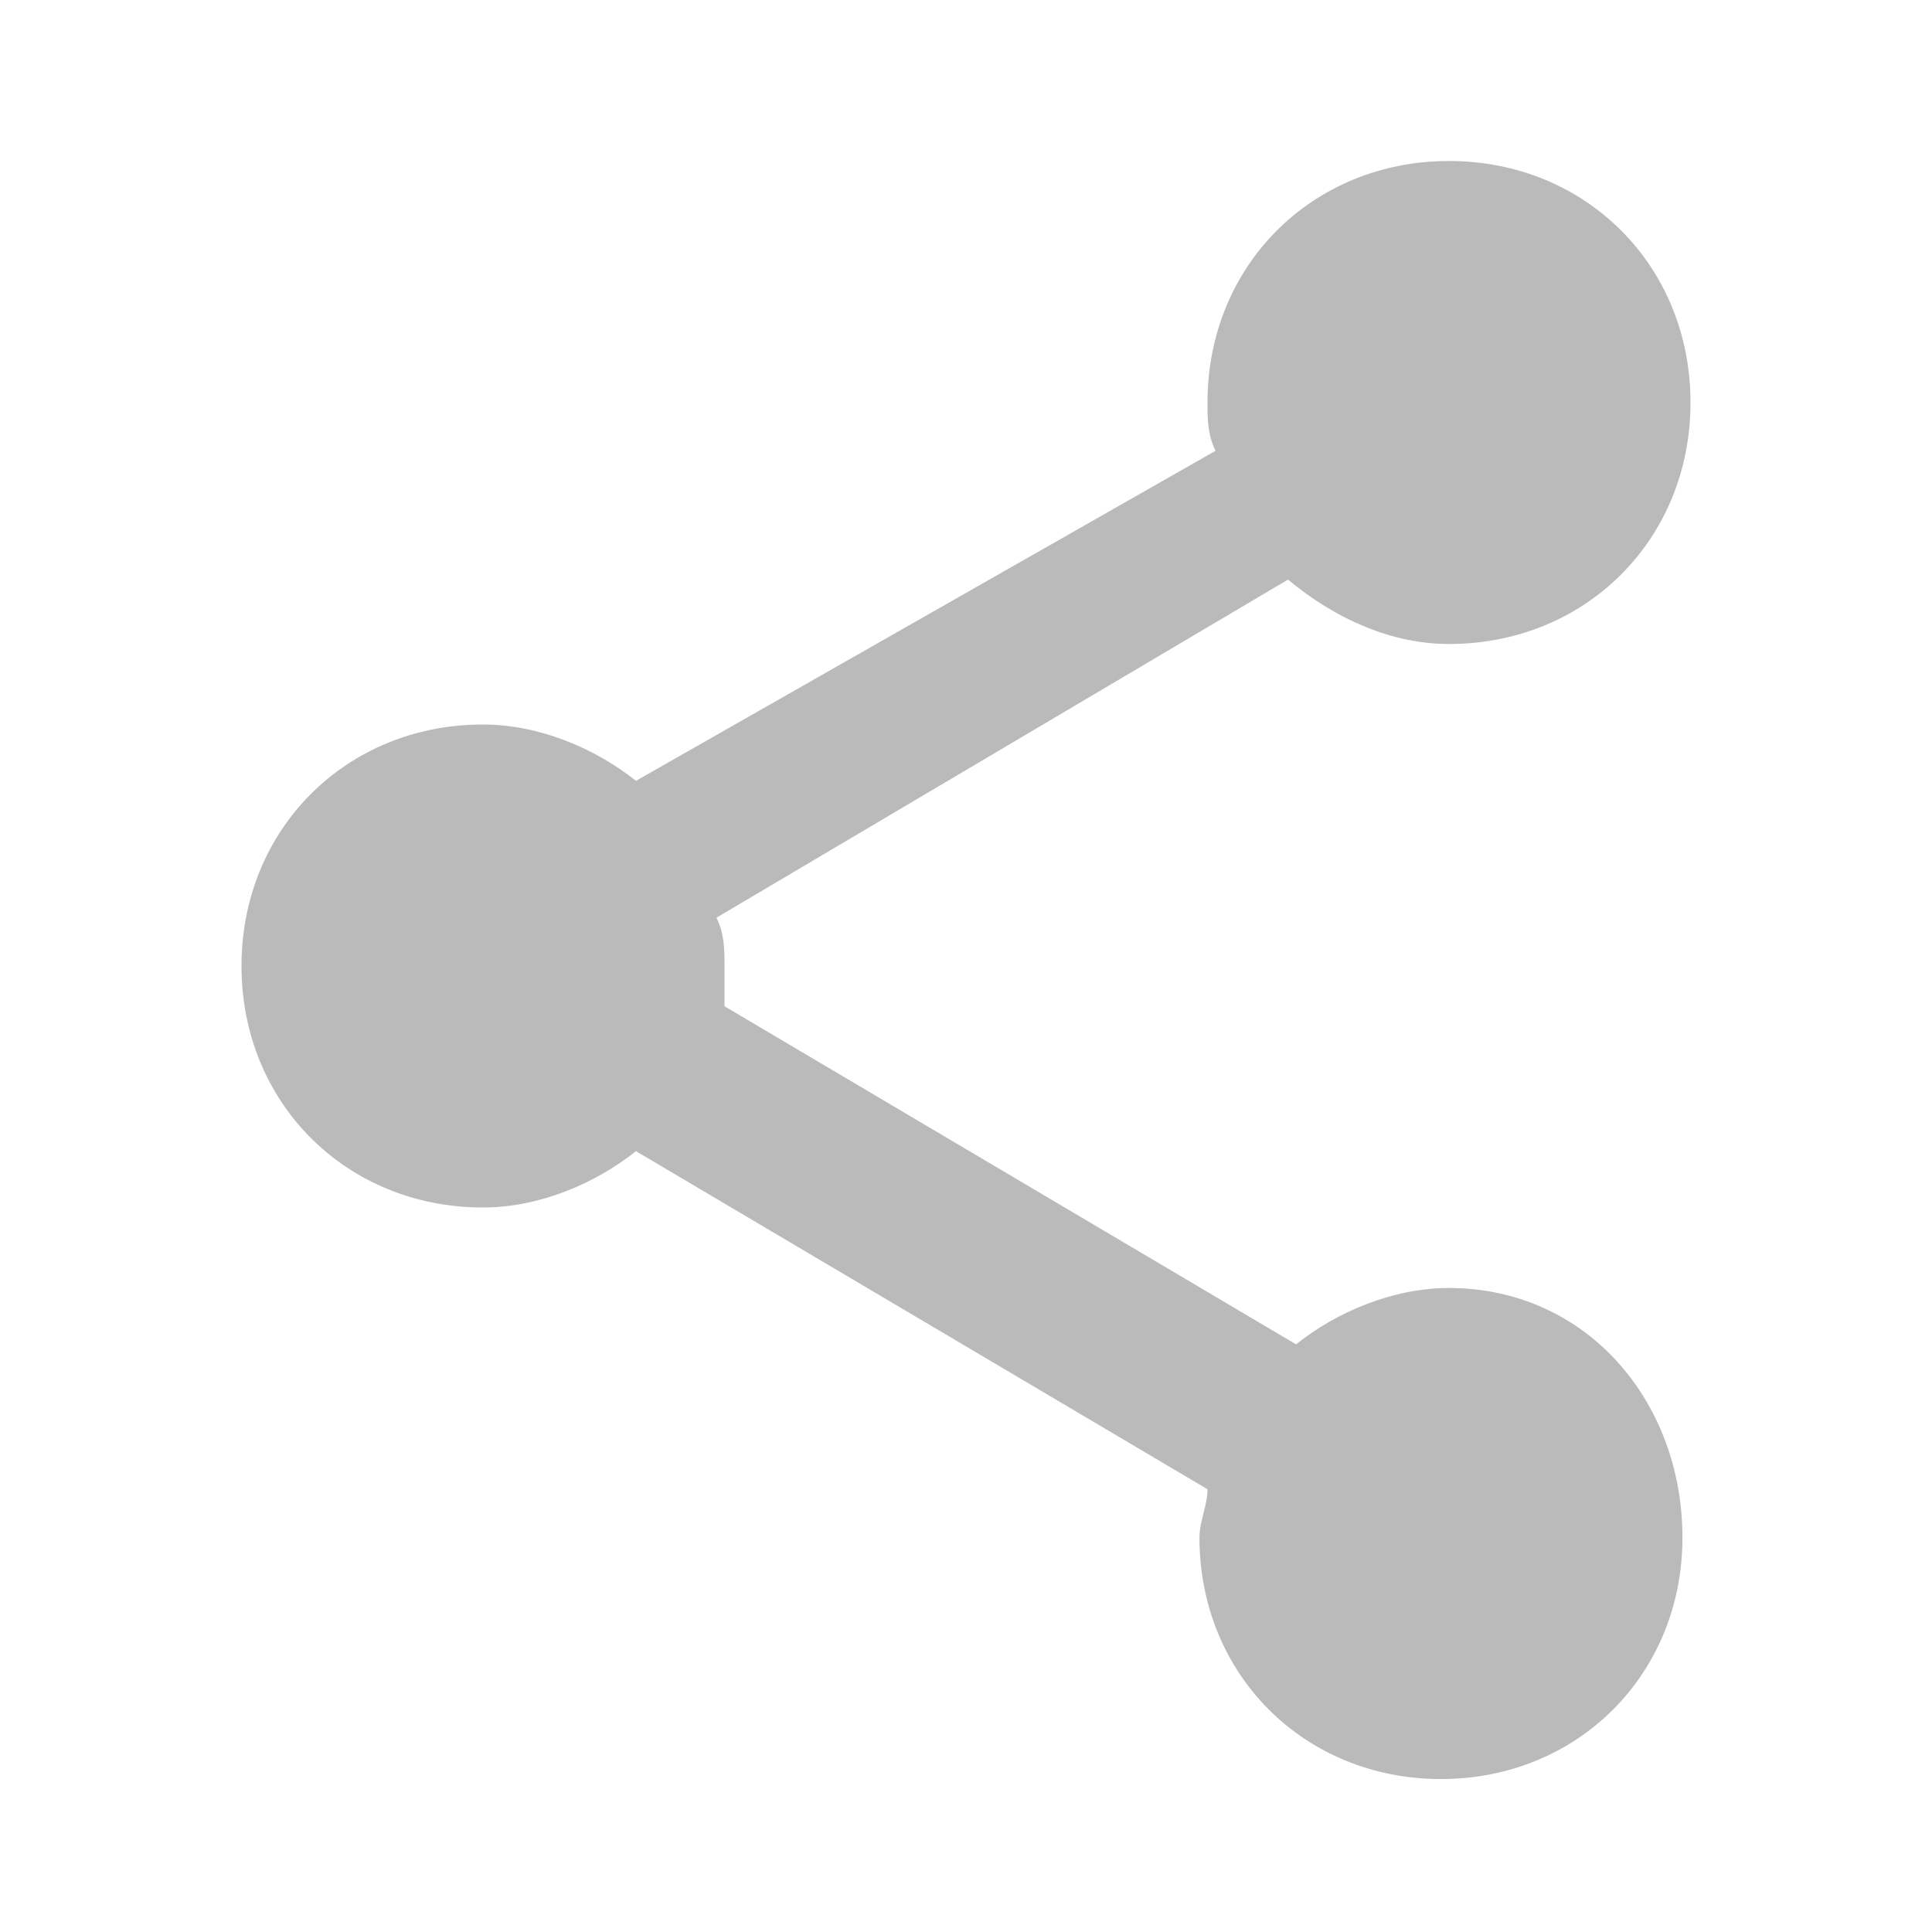 <?xml version="1.0" encoding="utf-8"?>
<!-- Generator: Adobe Illustrator 19.0.0, SVG Export Plug-In . SVG Version: 6.00 Build 0)  -->
<svg version="1.1" id="Layer_1" xmlns="http://www.w3.org/2000/svg" xmlns:xlink="http://www.w3.org/1999/xlink" x="0px" y="0px"
	 viewBox="0 0 24 24" style="enable-background:new 0 0 24 24;" xml:space="preserve">
<path id="XMLID_74_" style="fill:none;" d="M0,0h24v24H0V0z"/>
<g id="XMLID_1_">
	<path id="XMLID_298_" style="fill:none;" d="M0,0h24v24H0V0z"/>
</g>
<path id="XMLID_19_" style="fill:#BABABA;" d="M18,16c-0.7,0-1.4,0.3-1.9,0.7l-7.1-4.2C9,12.4,9,12.2,9,12s0-0.4-0.1-0.6l7.1-4.2
	C16.6,7.7,17.3,8,18,8c1.7,0,3-1.3,3-3s-1.3-3-3-3s-3,1.3-3,3c0,0.2,0,0.4,0.1,0.6L7.9,9.7C7.4,9.3,6.7,9,6,9c-1.7,0-3,1.3-3,3
	s1.3,3,3,3c0.7,0,1.4-0.3,1.9-0.7l7.1,4.2c0,0.2-0.1,0.4-0.1,0.6c0,1.7,1.3,3,3,3s3-1.3,3-3S19.7,16,18,16z"/>
</svg>
